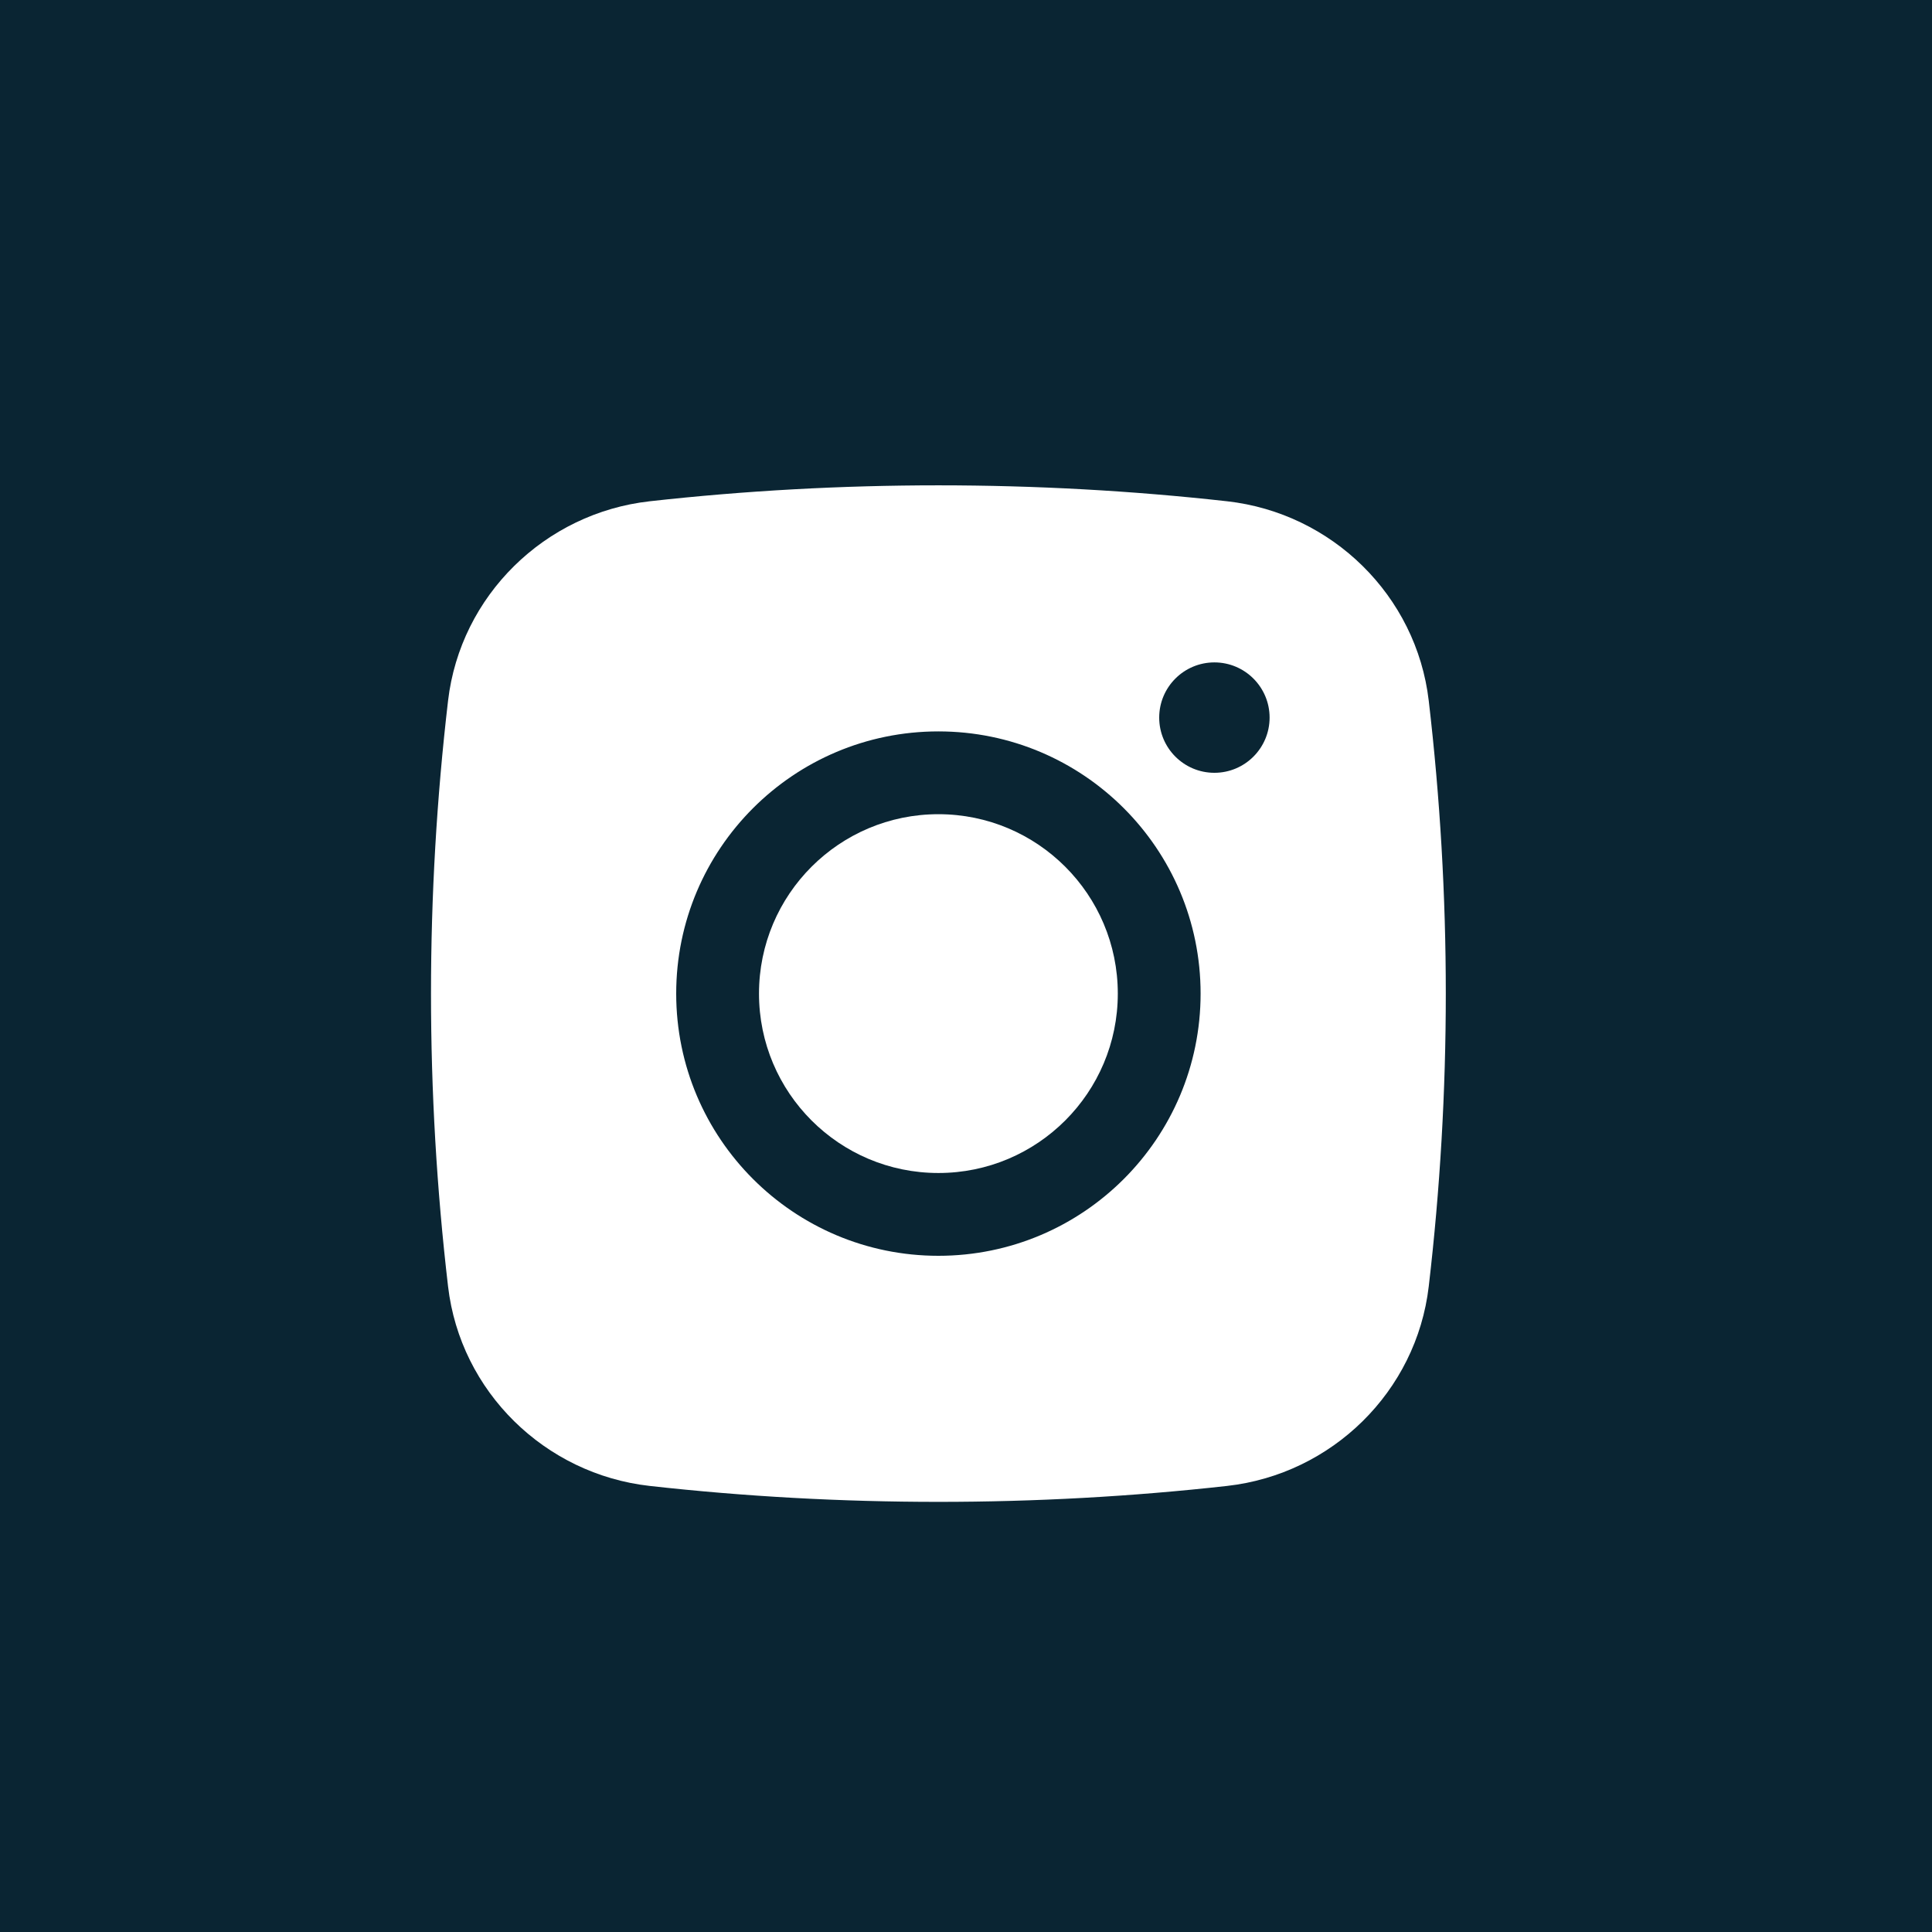 <svg width="35" height="35" viewBox="0 0 35 35" fill="none" xmlns="http://www.w3.org/2000/svg">
<rect width="35" height="35" fill="#0A2533"/>
<path d="M17 14.75C15.205 14.75 13.75 16.205 13.75 18C13.75 19.795 15.205 21.25 17 21.25C18.795 21.25 20.25 19.795 20.25 18C20.25 16.205 18.795 14.75 17 14.75Z" fill="white"/>
<path fill-rule="evenodd" clip-rule="evenodd" d="M11.77 9.081C15.218 8.696 18.782 8.696 22.23 9.081C24.129 9.294 25.66 10.789 25.883 12.694C26.295 16.22 26.295 19.78 25.883 23.305C25.66 25.211 24.129 26.706 22.23 26.919C18.782 27.304 15.218 27.304 11.77 26.919C9.871 26.706 8.34 25.211 8.117 23.305C7.705 19.78 7.705 16.22 8.117 12.694C8.34 10.789 9.871 9.294 11.77 9.081ZM22 12C21.448 12 21 12.448 21 13C21 13.552 21.448 14 22 14C22.552 14 23 13.552 23 13C23 12.448 22.552 12 22 12ZM12.25 18C12.25 15.377 14.377 13.25 17 13.25C19.623 13.25 21.75 15.377 21.75 18C21.75 20.623 19.623 22.75 17 22.75C14.377 22.75 12.25 20.623 12.25 18Z" fill="white"/>
</svg>
